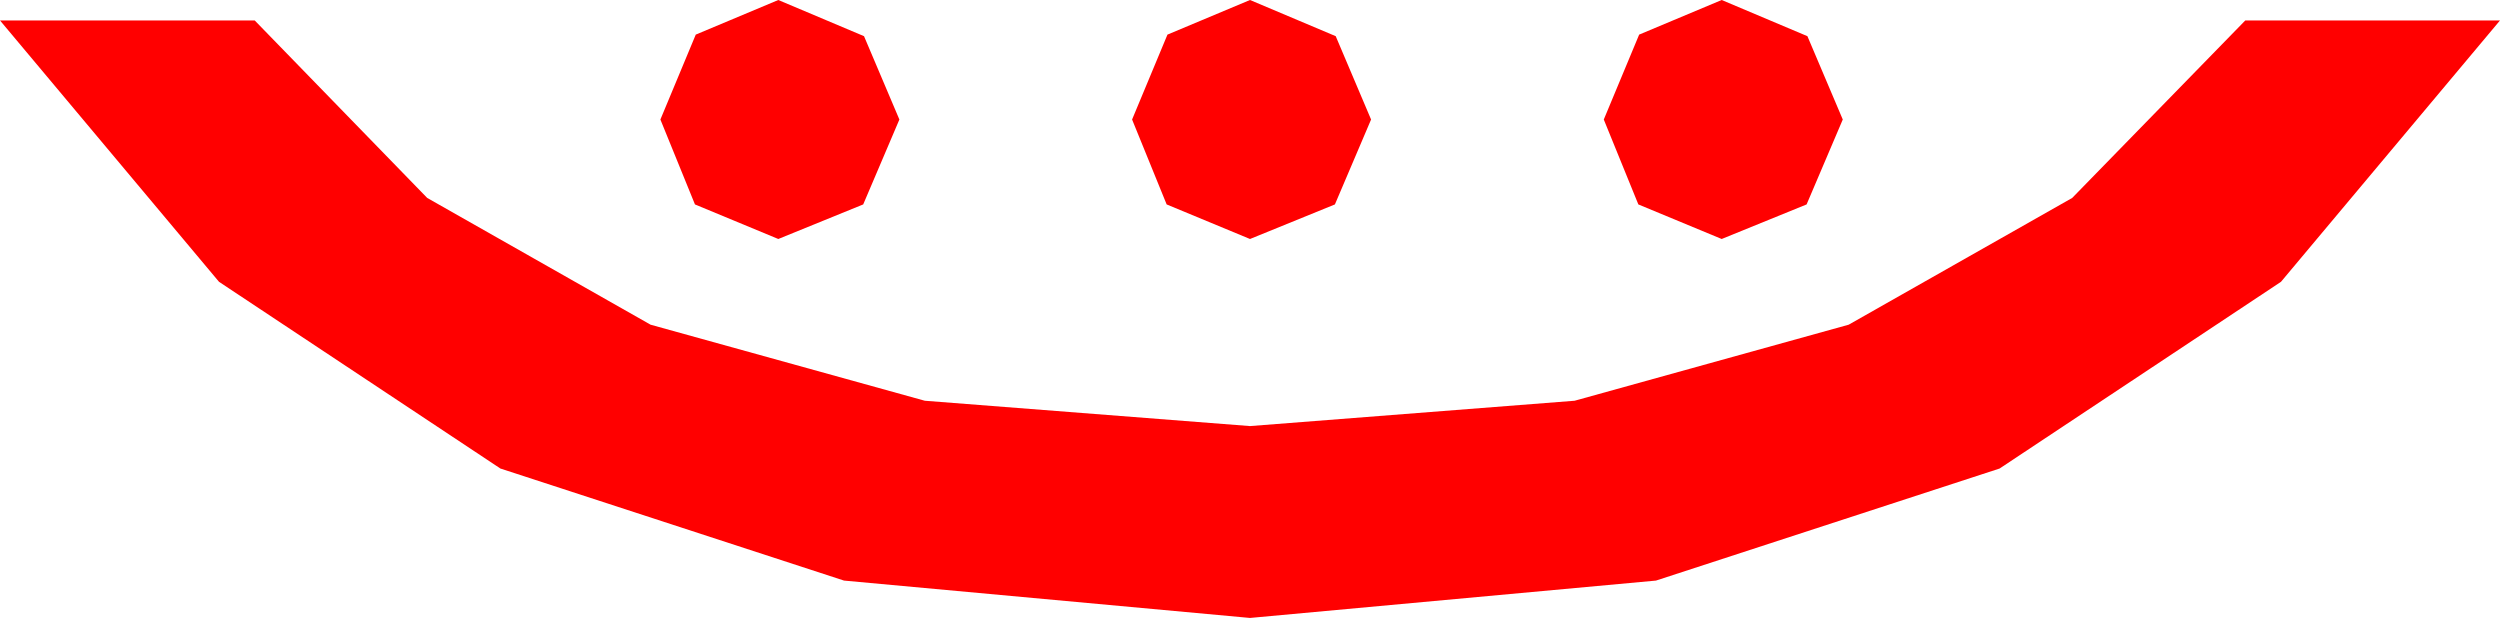 <?xml version="1.0" encoding="utf-8"?>
<!DOCTYPE svg PUBLIC "-//W3C//DTD SVG 1.1//EN" "http://www.w3.org/Graphics/SVG/1.1/DTD/svg11.dtd">
<svg width="46.582" height="11.514" xmlns="http://www.w3.org/2000/svg" xmlns:xlink="http://www.w3.org/1999/xlink" xmlns:xml="http://www.w3.org/XML/1998/namespace" version="1.1">
  <g>
    <g>
      <path style="fill:#FF0000;fill-opacity:1" d="M0,0.381L4.746,0.381 7.96,3.688 12.122,6.05 17.232,7.467 23.291,7.939 29.339,7.467 34.446,6.05 38.611,3.688 41.836,0.381 46.582,0.381 42.501,5.251 37.258,8.73 30.855,10.818 23.291,11.514 15.727,10.818 9.324,8.73 4.081,5.251 0,0.381z M32.08,0L33.677,0.674 34.336,2.227 33.662,3.809 32.08,4.453 30.527,3.809 29.883,2.227 30.542,0.645 32.08,0z M23.291,0L24.888,0.674 25.547,2.227 24.873,3.809 23.291,4.453 21.738,3.809 21.094,2.227 21.753,0.645 23.291,0z M14.502,0L16.099,0.674 16.758,2.227 16.084,3.809 14.502,4.453 12.949,3.809 12.305,2.227 12.964,0.645 14.502,0z" />
    </g>
  </g>
</svg>
